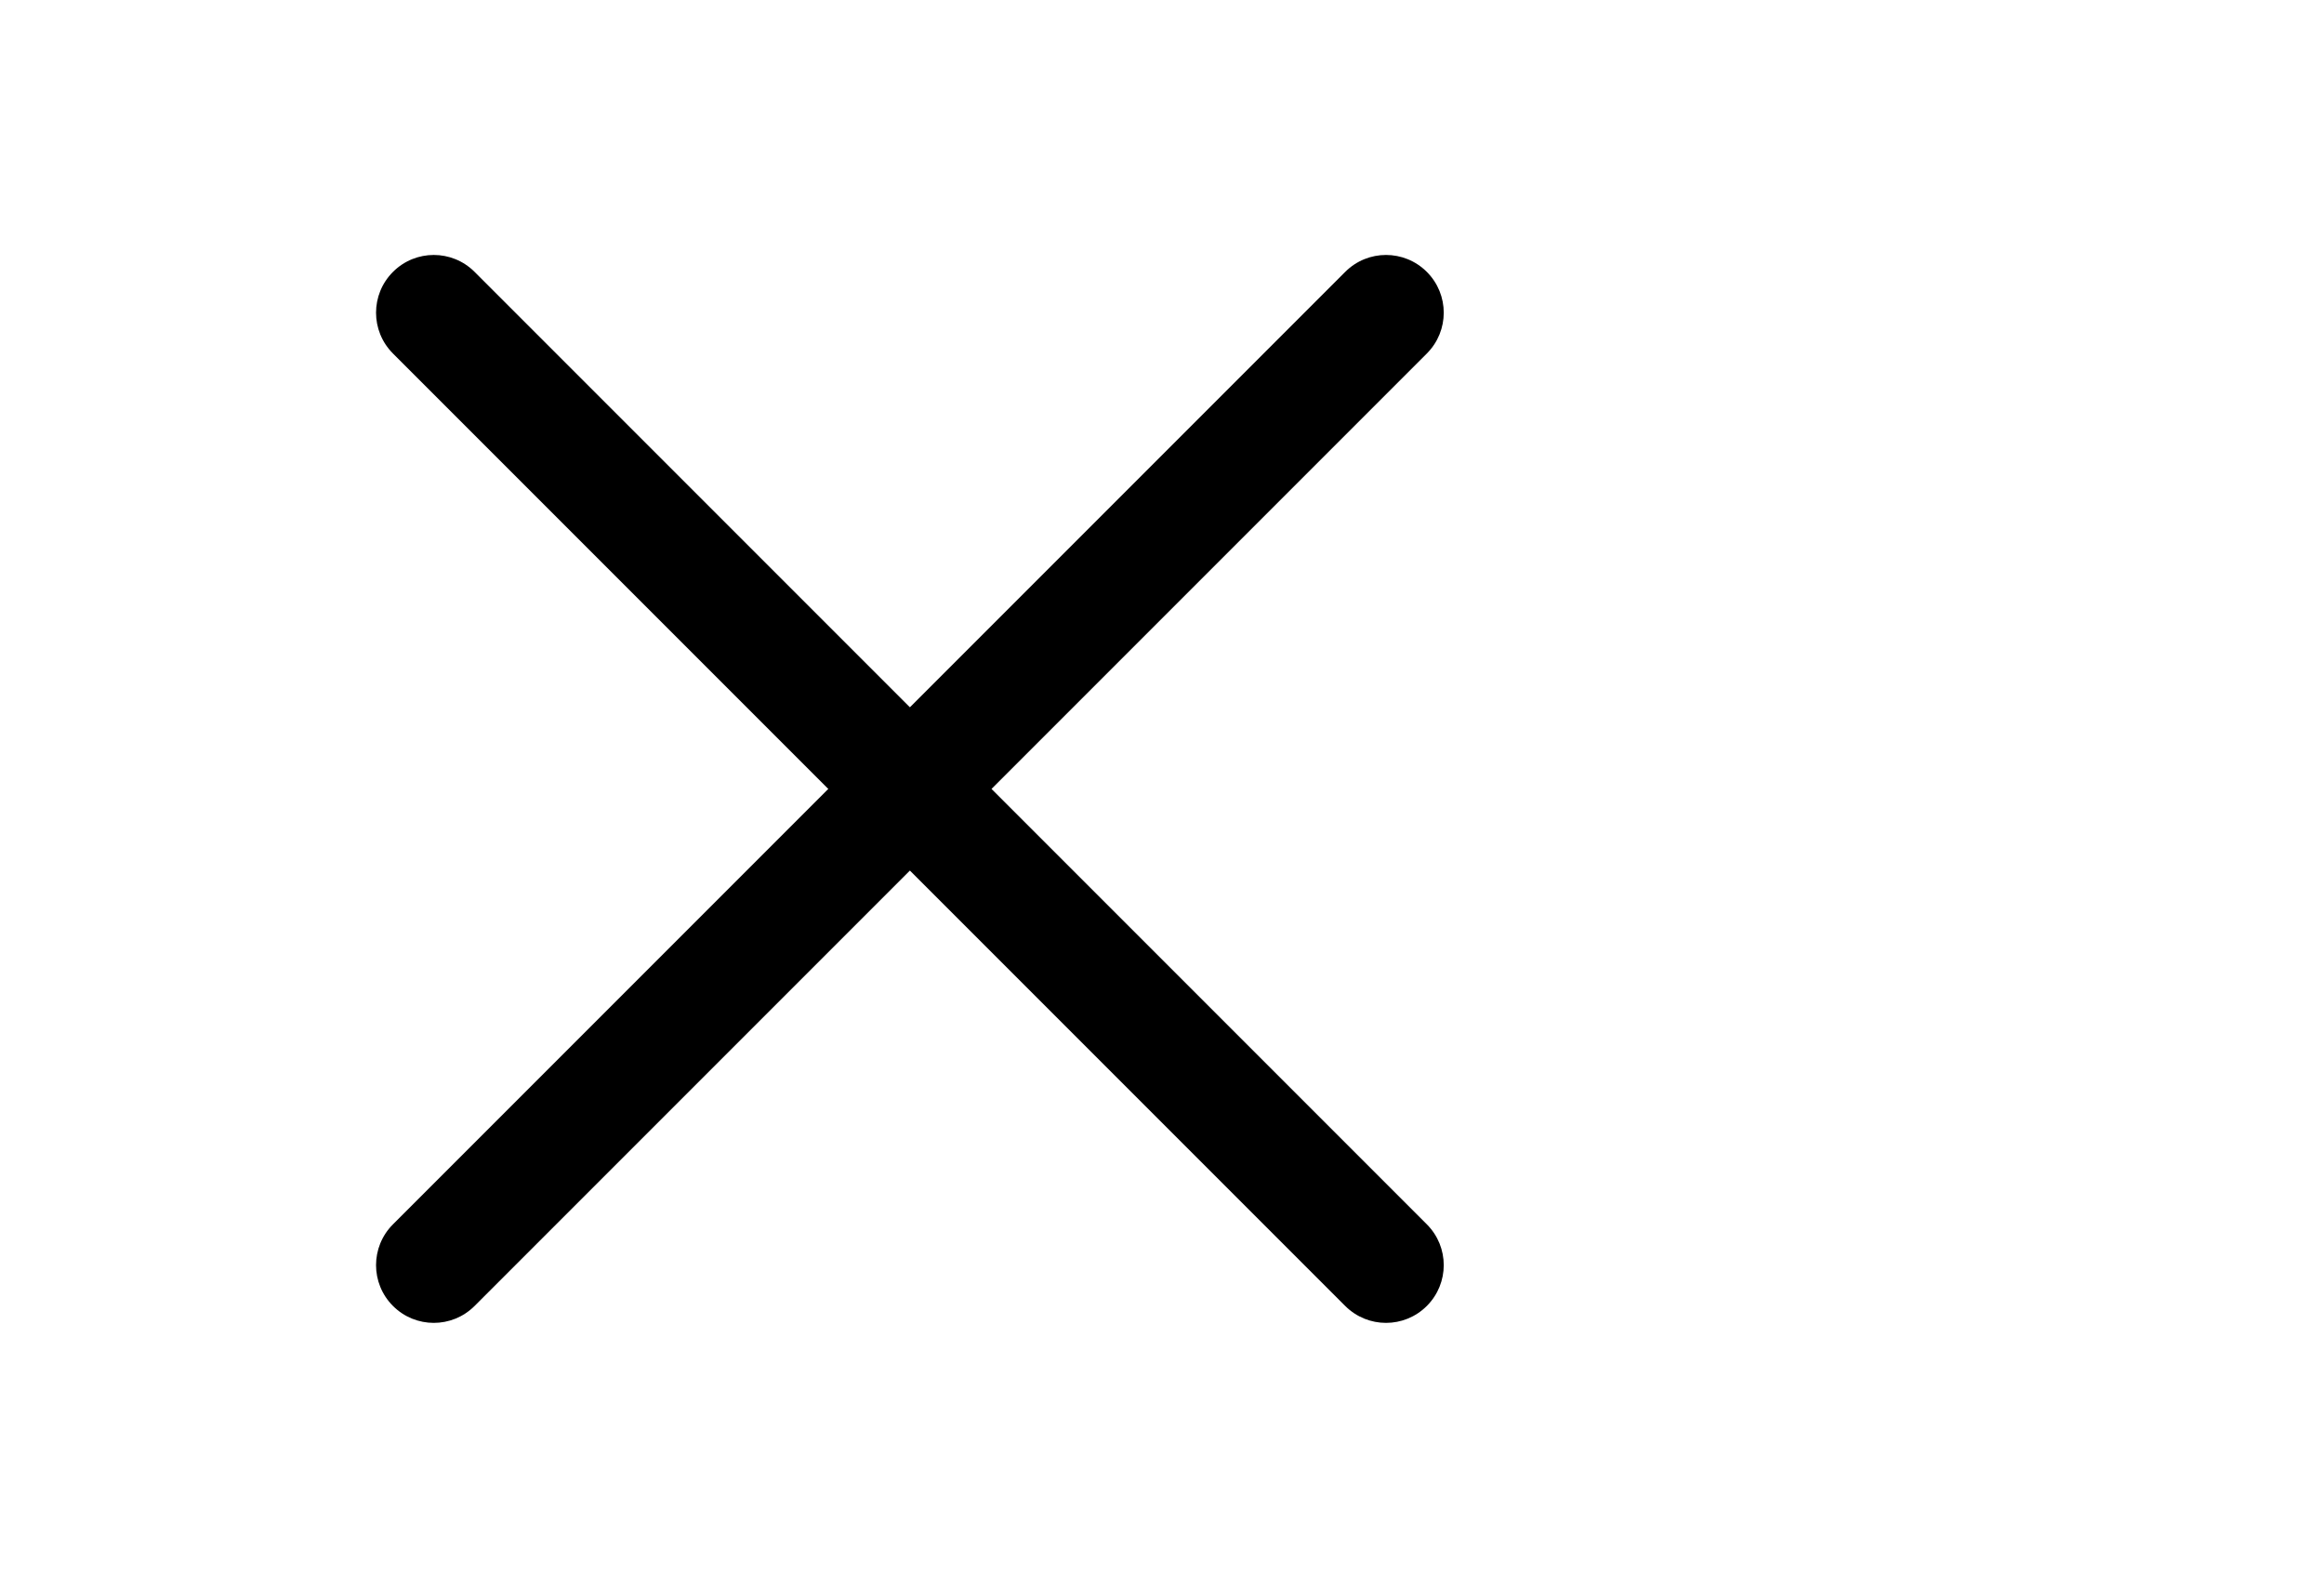 <?xml version="1.0" standalone="no"?><!DOCTYPE svg PUBLIC "-//W3C//DTD SVG 1.1//EN" "http://www.w3.org/Graphics/SVG/1.1/DTD/svg11.dtd"><svg t="1623311005638" class="icon" viewBox="0 0 1510 1024" version="1.1" xmlns="http://www.w3.org/2000/svg" p-id="2514" width="20.645" height="14" xmlns:xlink="http://www.w3.org/1999/xlink"><defs><style type="text/css"></style></defs><path d="M927.071 176.625c14.665 14.665 14.665 38.37 0 53.03L308.351 848.375c-14.66 14.665-38.365 14.665-53.03 0s-14.665-38.37 0-53.03L874.041 176.625c14.66-14.665 38.365-14.665 53.03 0z" p-id="2515"></path><path d="M255.321 176.625c-14.665 14.665-14.665 38.37 0 53.03l618.72 618.72c14.66 14.665 38.365 14.665 53.03 0s14.665-38.37 0-53.03L308.351 176.625c-14.66-14.665-38.365-14.665-53.03 0z" p-id="2516"></path></svg>
